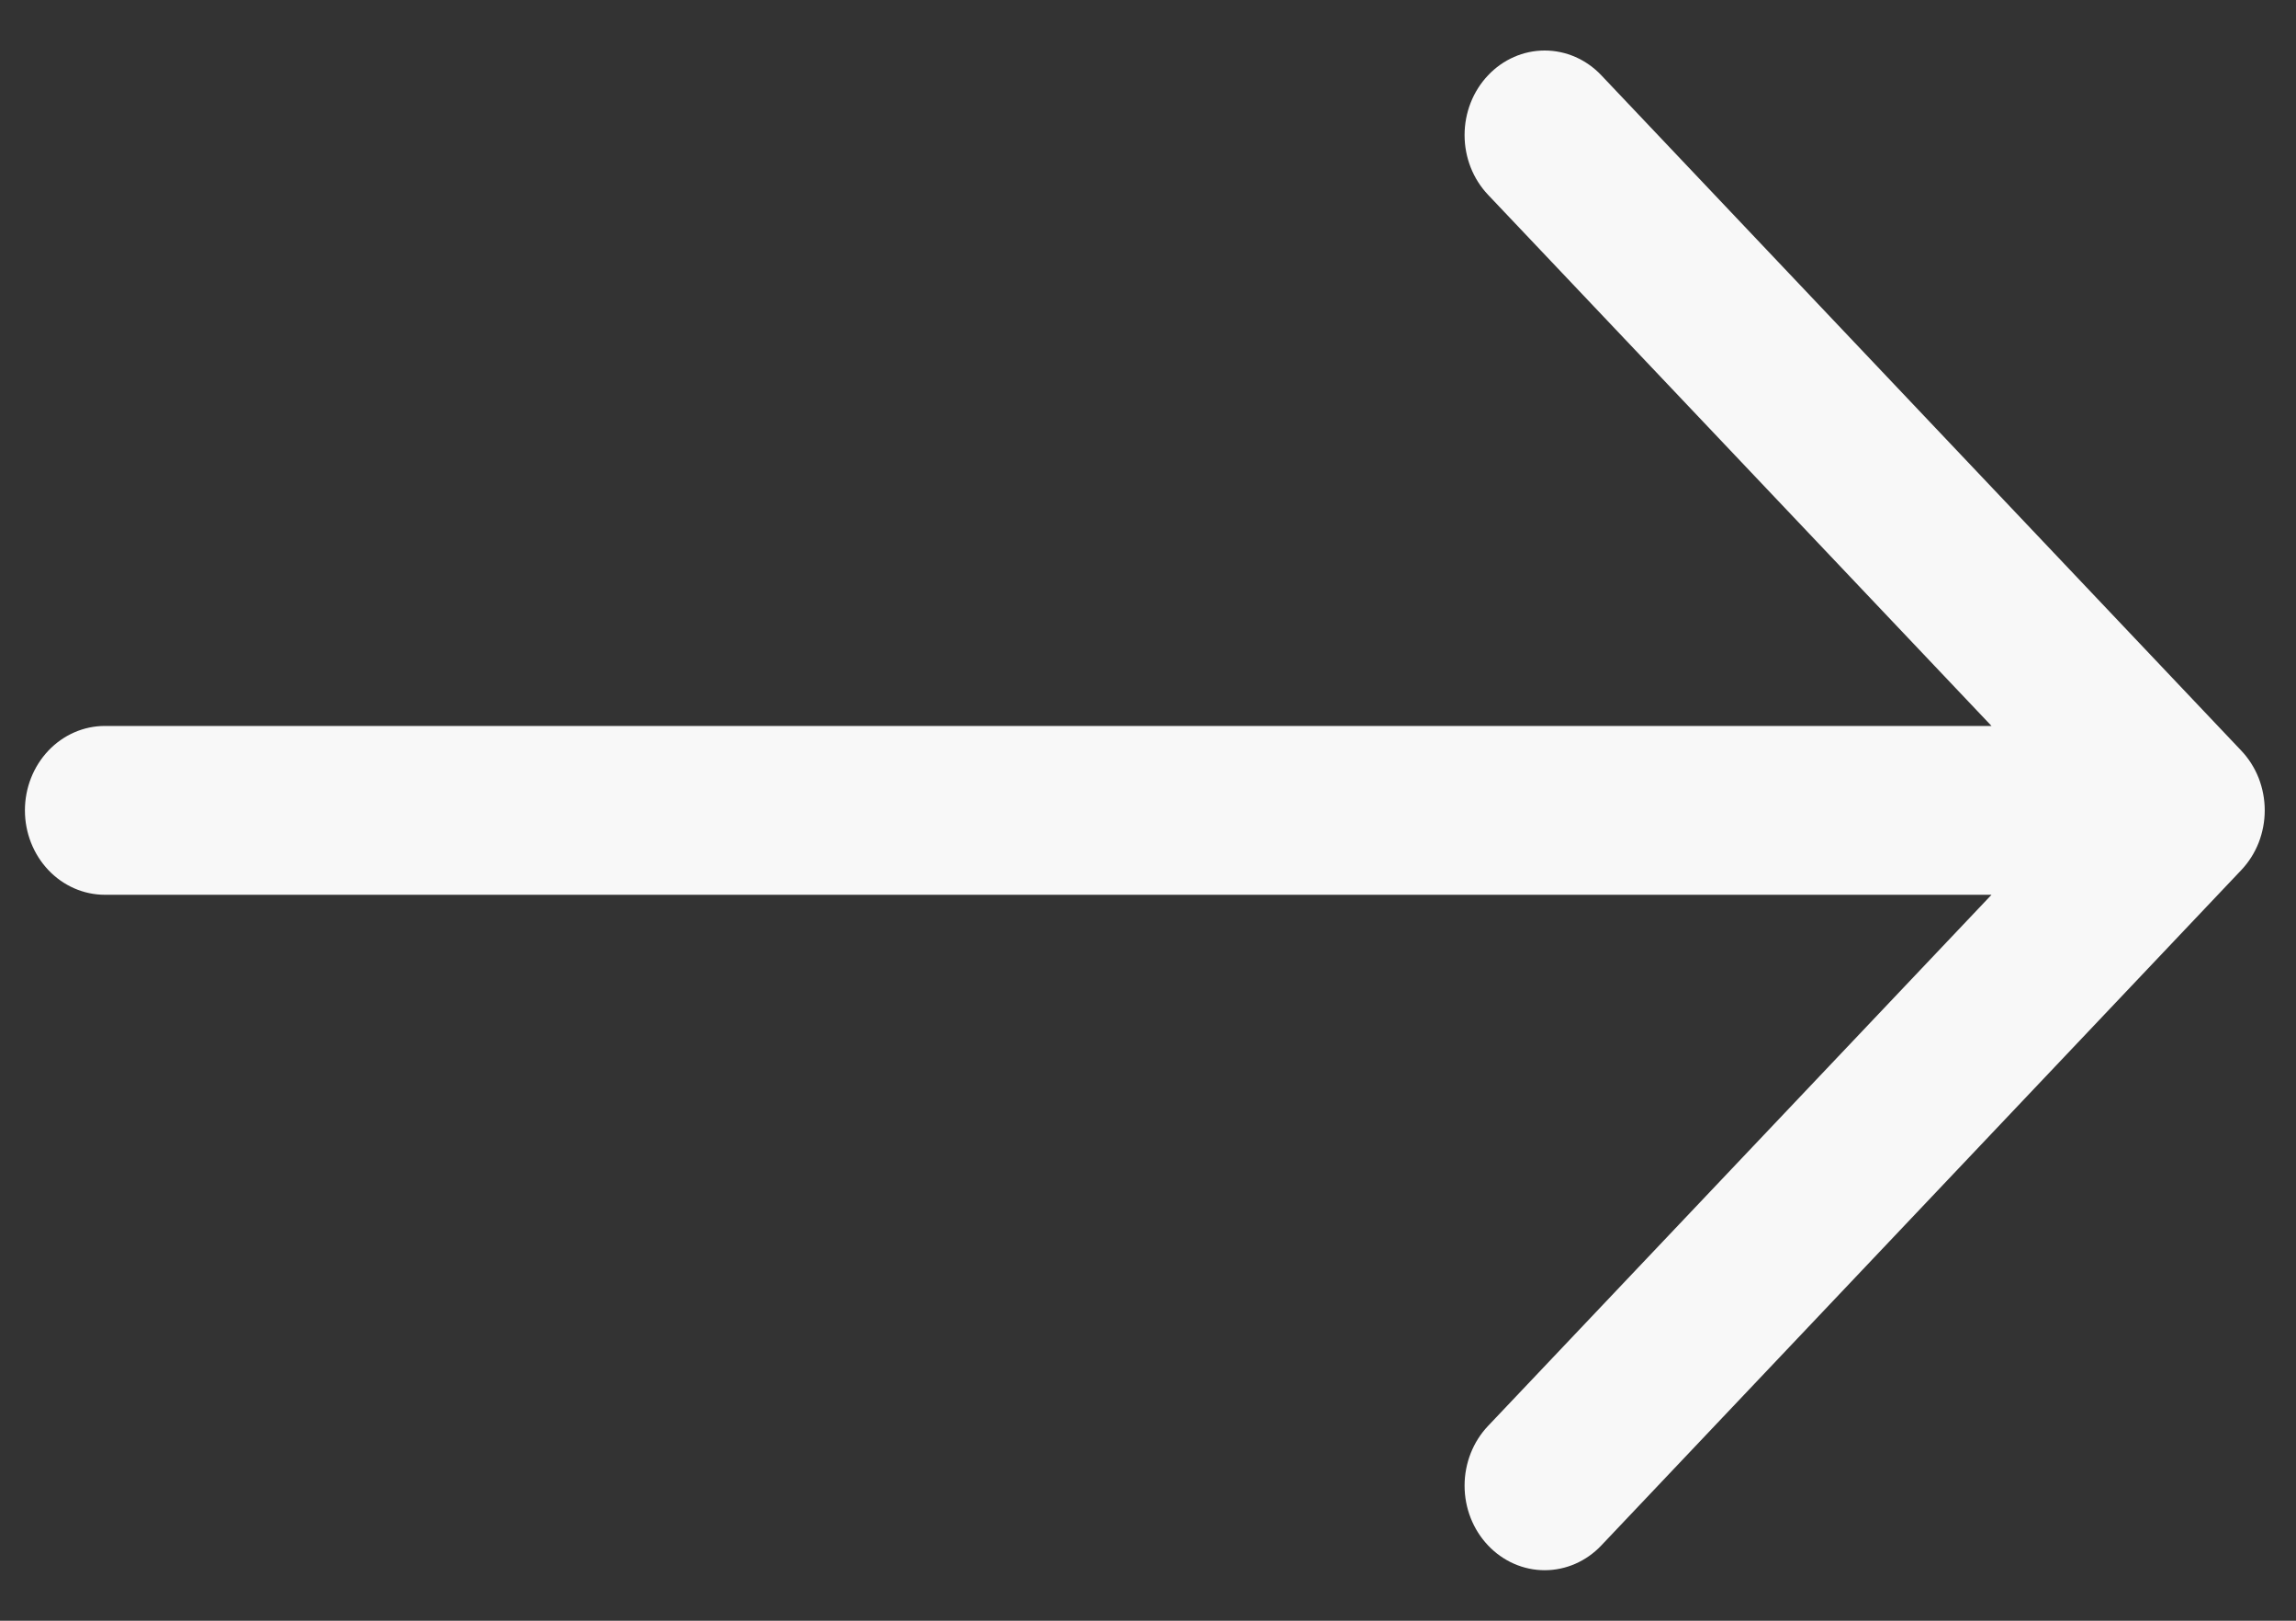<svg width="34" height="24" viewBox="0 0 34 24" fill="none" xmlns="http://www.w3.org/2000/svg">
<rect x="0" y="0" width="34" height="24" fill="#333333" stroke="none"/>
<path fill-rule="evenodd" clip-rule="evenodd" d="M0.369 12C0.369 11.668 0.494 11.351 0.716 11.116C0.938 10.882 1.239 10.75 1.553 10.75L29.491 10.75L22.036 2.885C21.813 2.65 21.688 2.332 21.688 2C21.688 1.668 21.813 1.35 22.036 1.115C22.258 0.88 22.56 0.748 22.874 0.748C23.189 0.748 23.491 0.88 23.713 1.115L33.189 11.115C33.299 11.231 33.387 11.369 33.447 11.521C33.506 11.673 33.537 11.836 33.537 12C33.537 12.164 33.506 12.327 33.447 12.479C33.387 12.631 33.299 12.769 33.189 12.885L23.713 22.885C23.491 23.12 23.189 23.252 22.874 23.252C22.56 23.252 22.258 23.12 22.036 22.885C21.813 22.65 21.688 22.332 21.688 22C21.688 21.668 21.813 21.35 22.036 21.115L29.491 13.25L1.553 13.25C1.239 13.25 0.938 13.118 0.716 12.884C0.494 12.649 0.369 12.332 0.369 12Z" fill="#F8F8F8"/>
</svg>
